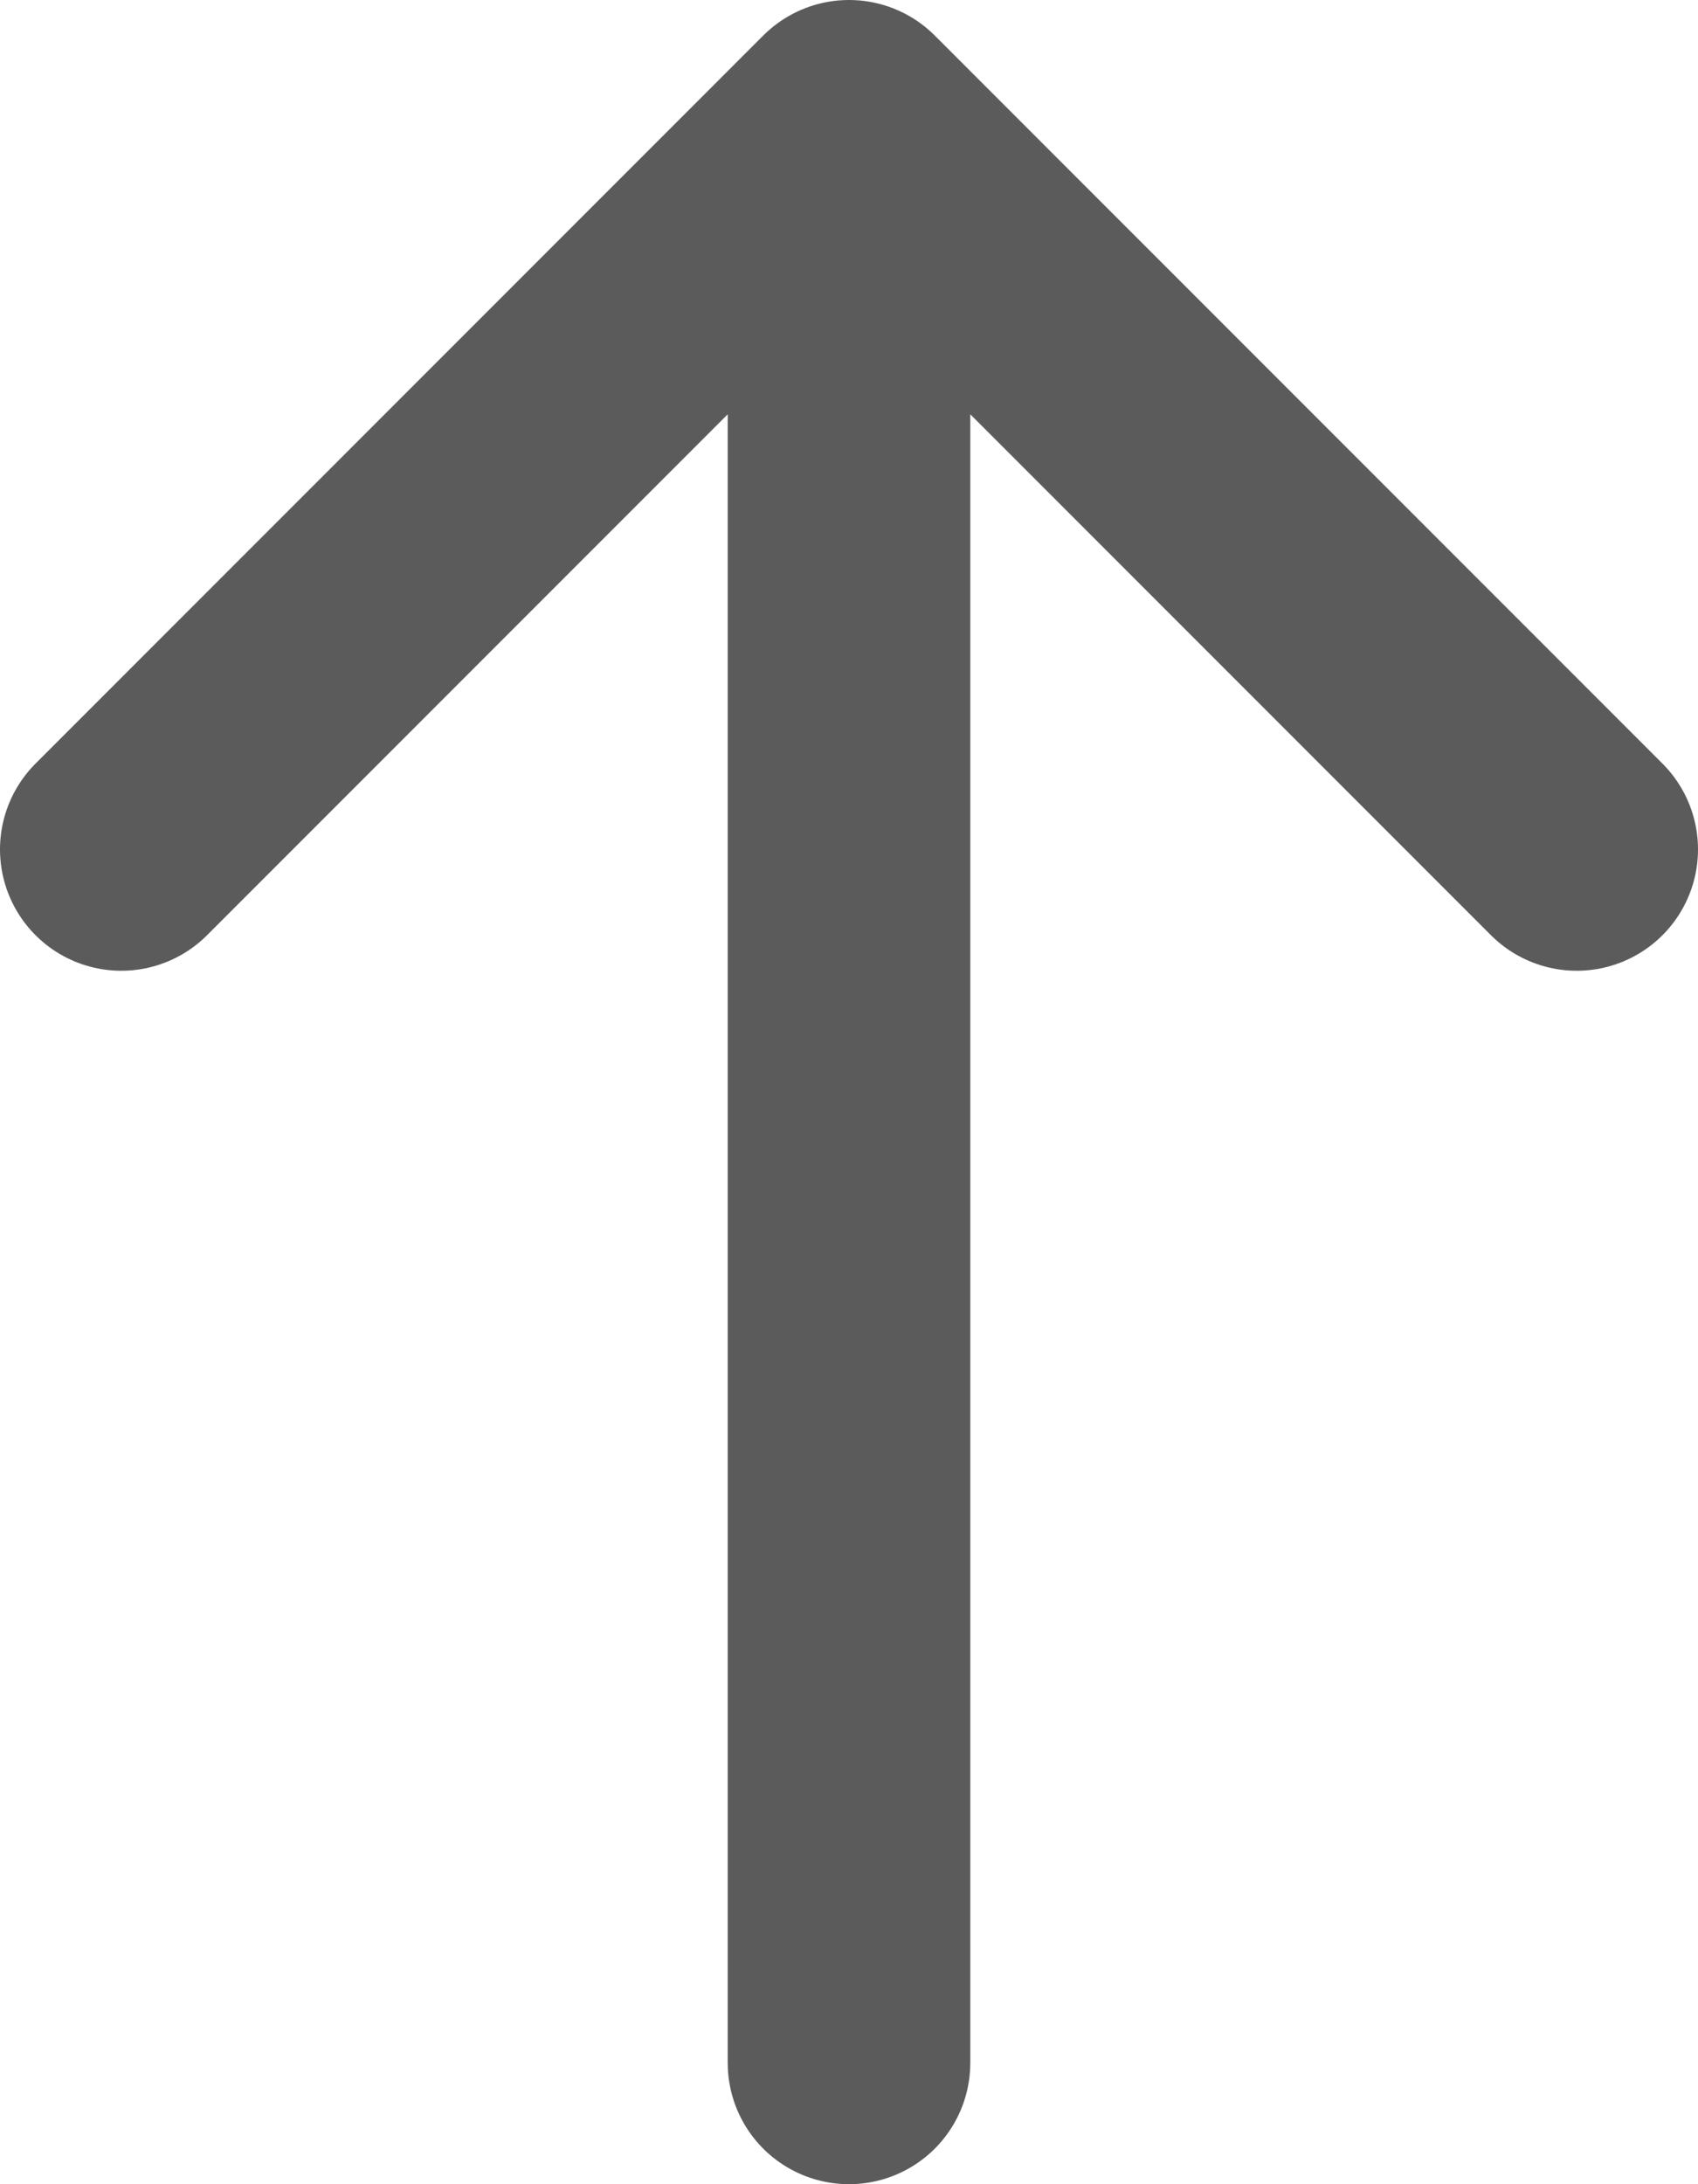 <svg width="14" height="18" viewBox="0 0 14 18" fill="none" xmlns="http://www.w3.org/2000/svg">
<path d="M7 17V1M7 1L1 7M7 1L13 7" stroke="#5b5b5c" stroke-width="2" stroke-linecap="round" stroke-linejoin="round"/>
</svg>
